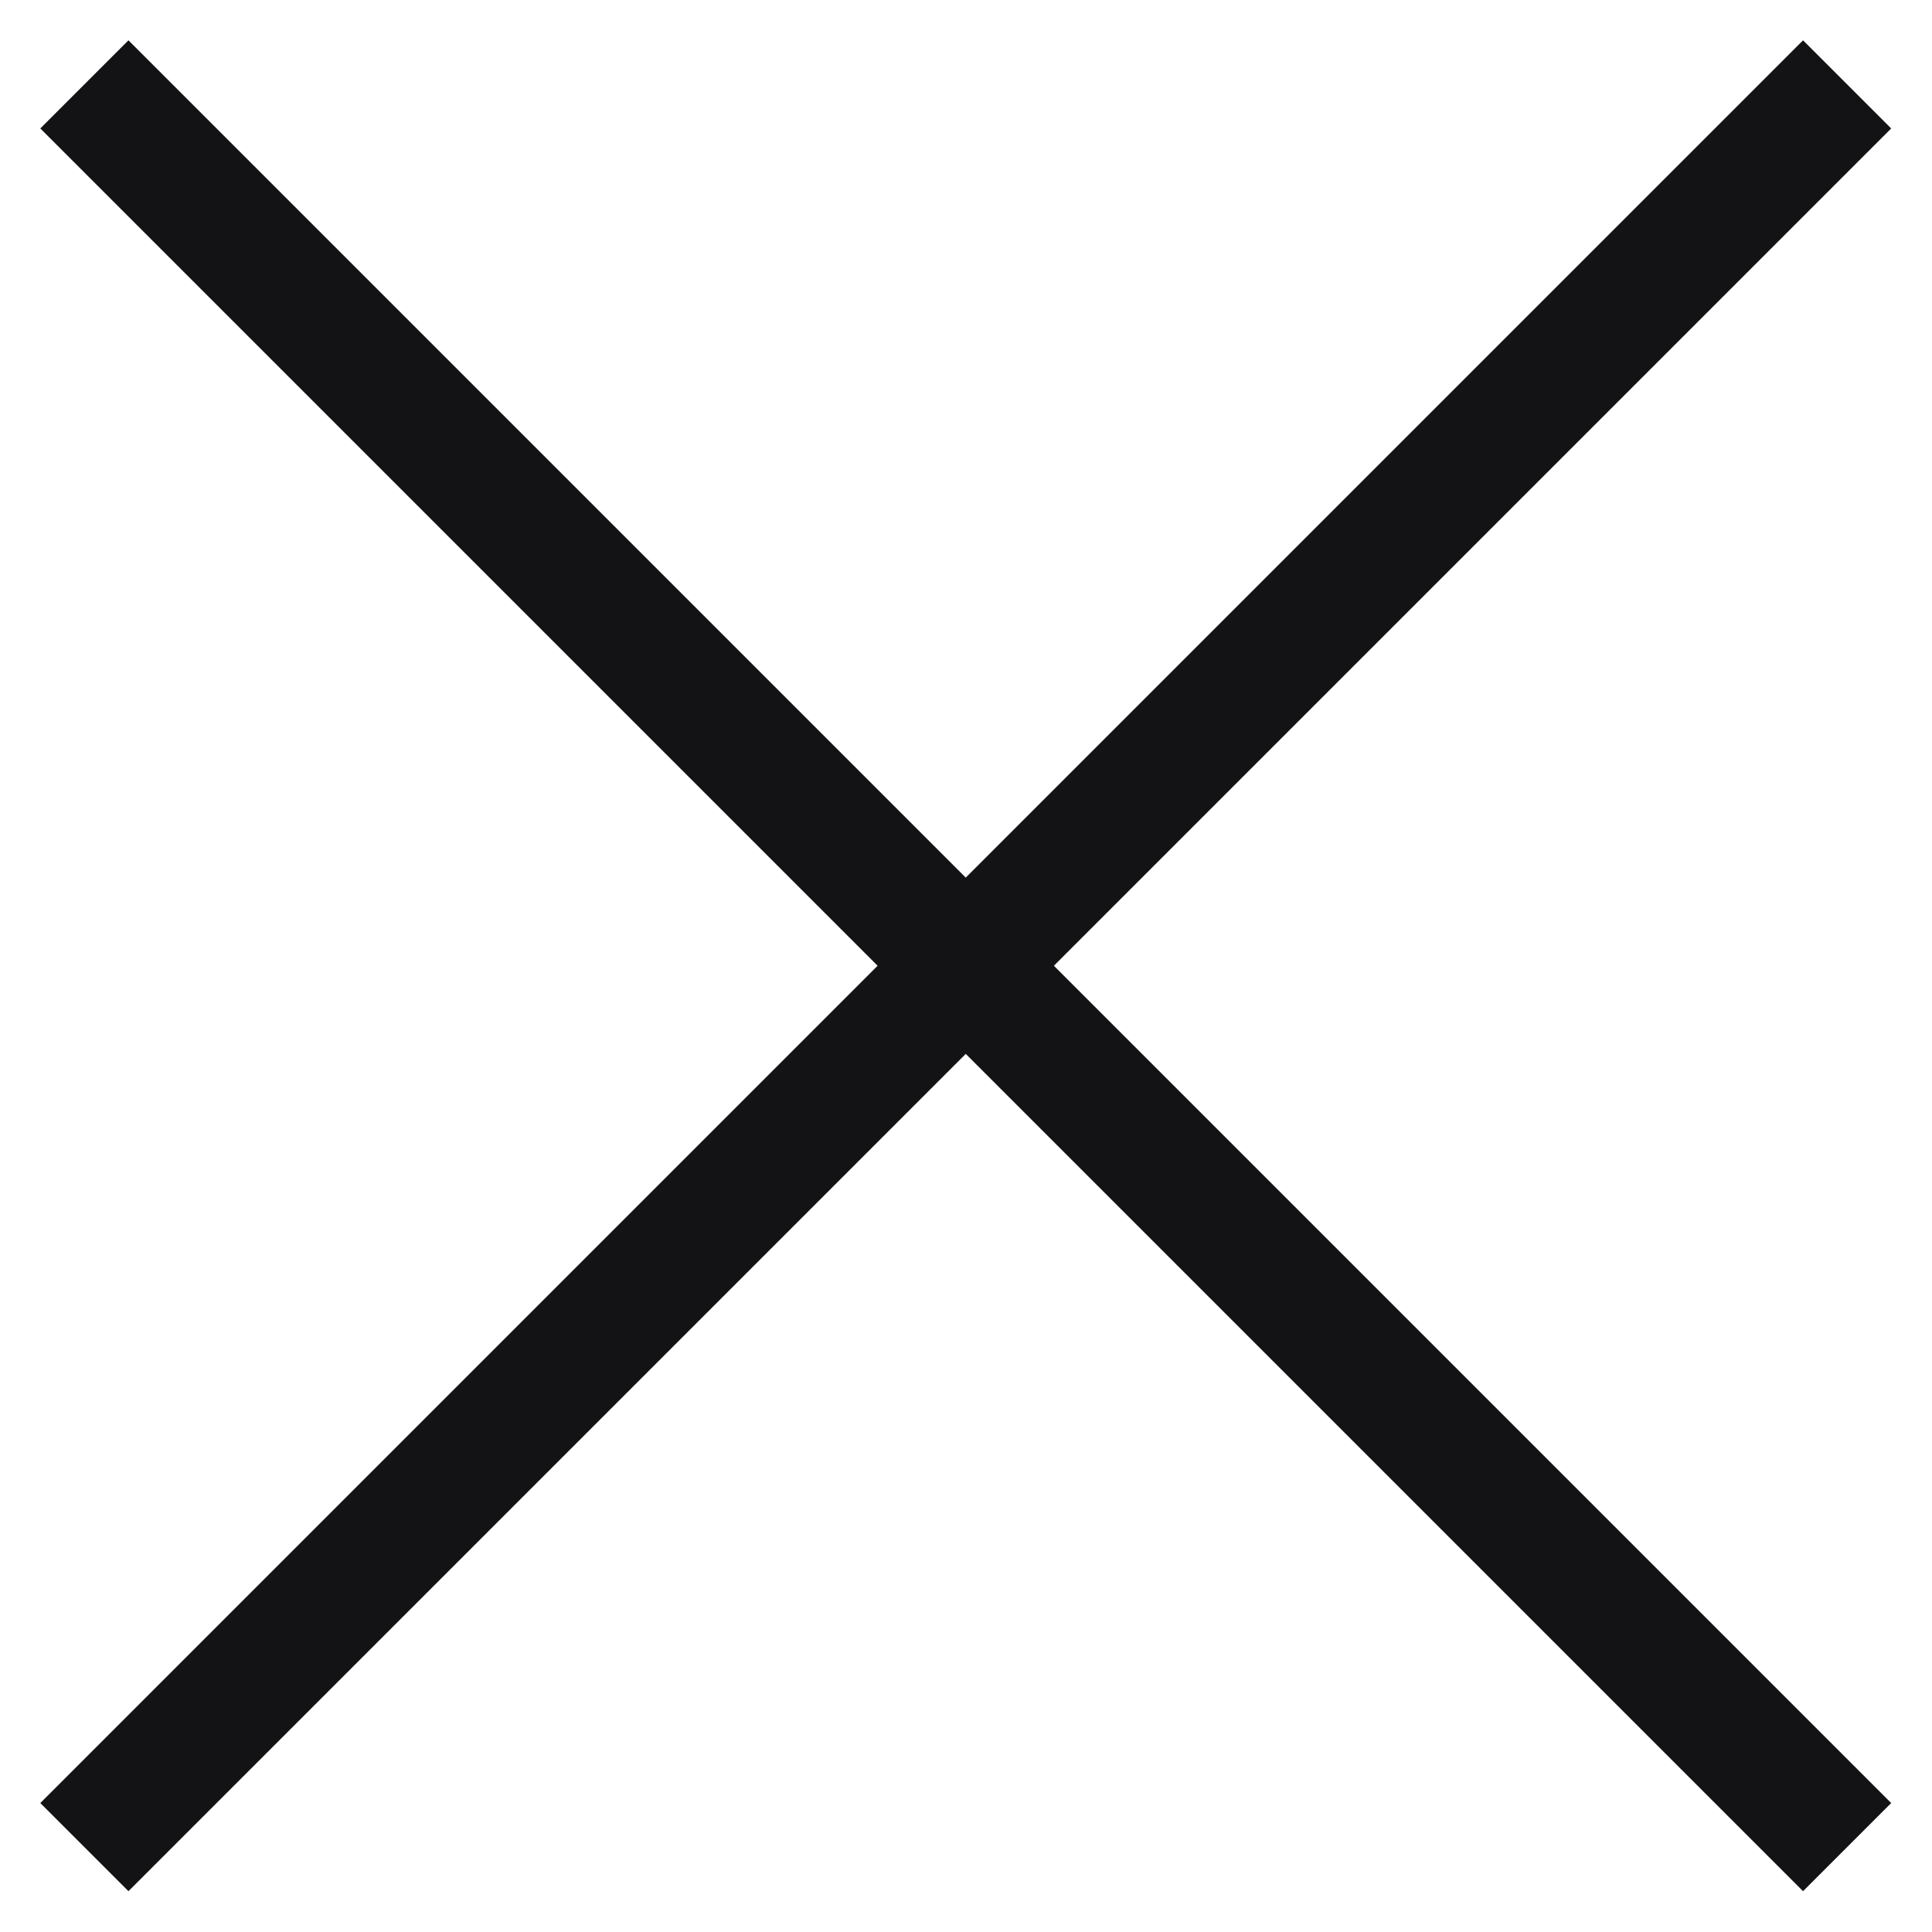 <svg width="20" height="20" viewBox="0 0 31 31" xmlns="http://www.w3.org/2000/svg" class="{{ .class}}">
  <path d="M1.354 1.354l28.284 28.284m-28.284 0L29.638 1.354" stroke="#131316" stroke-width="2" fill="none" fill-rule="evenodd"/>
</svg>
